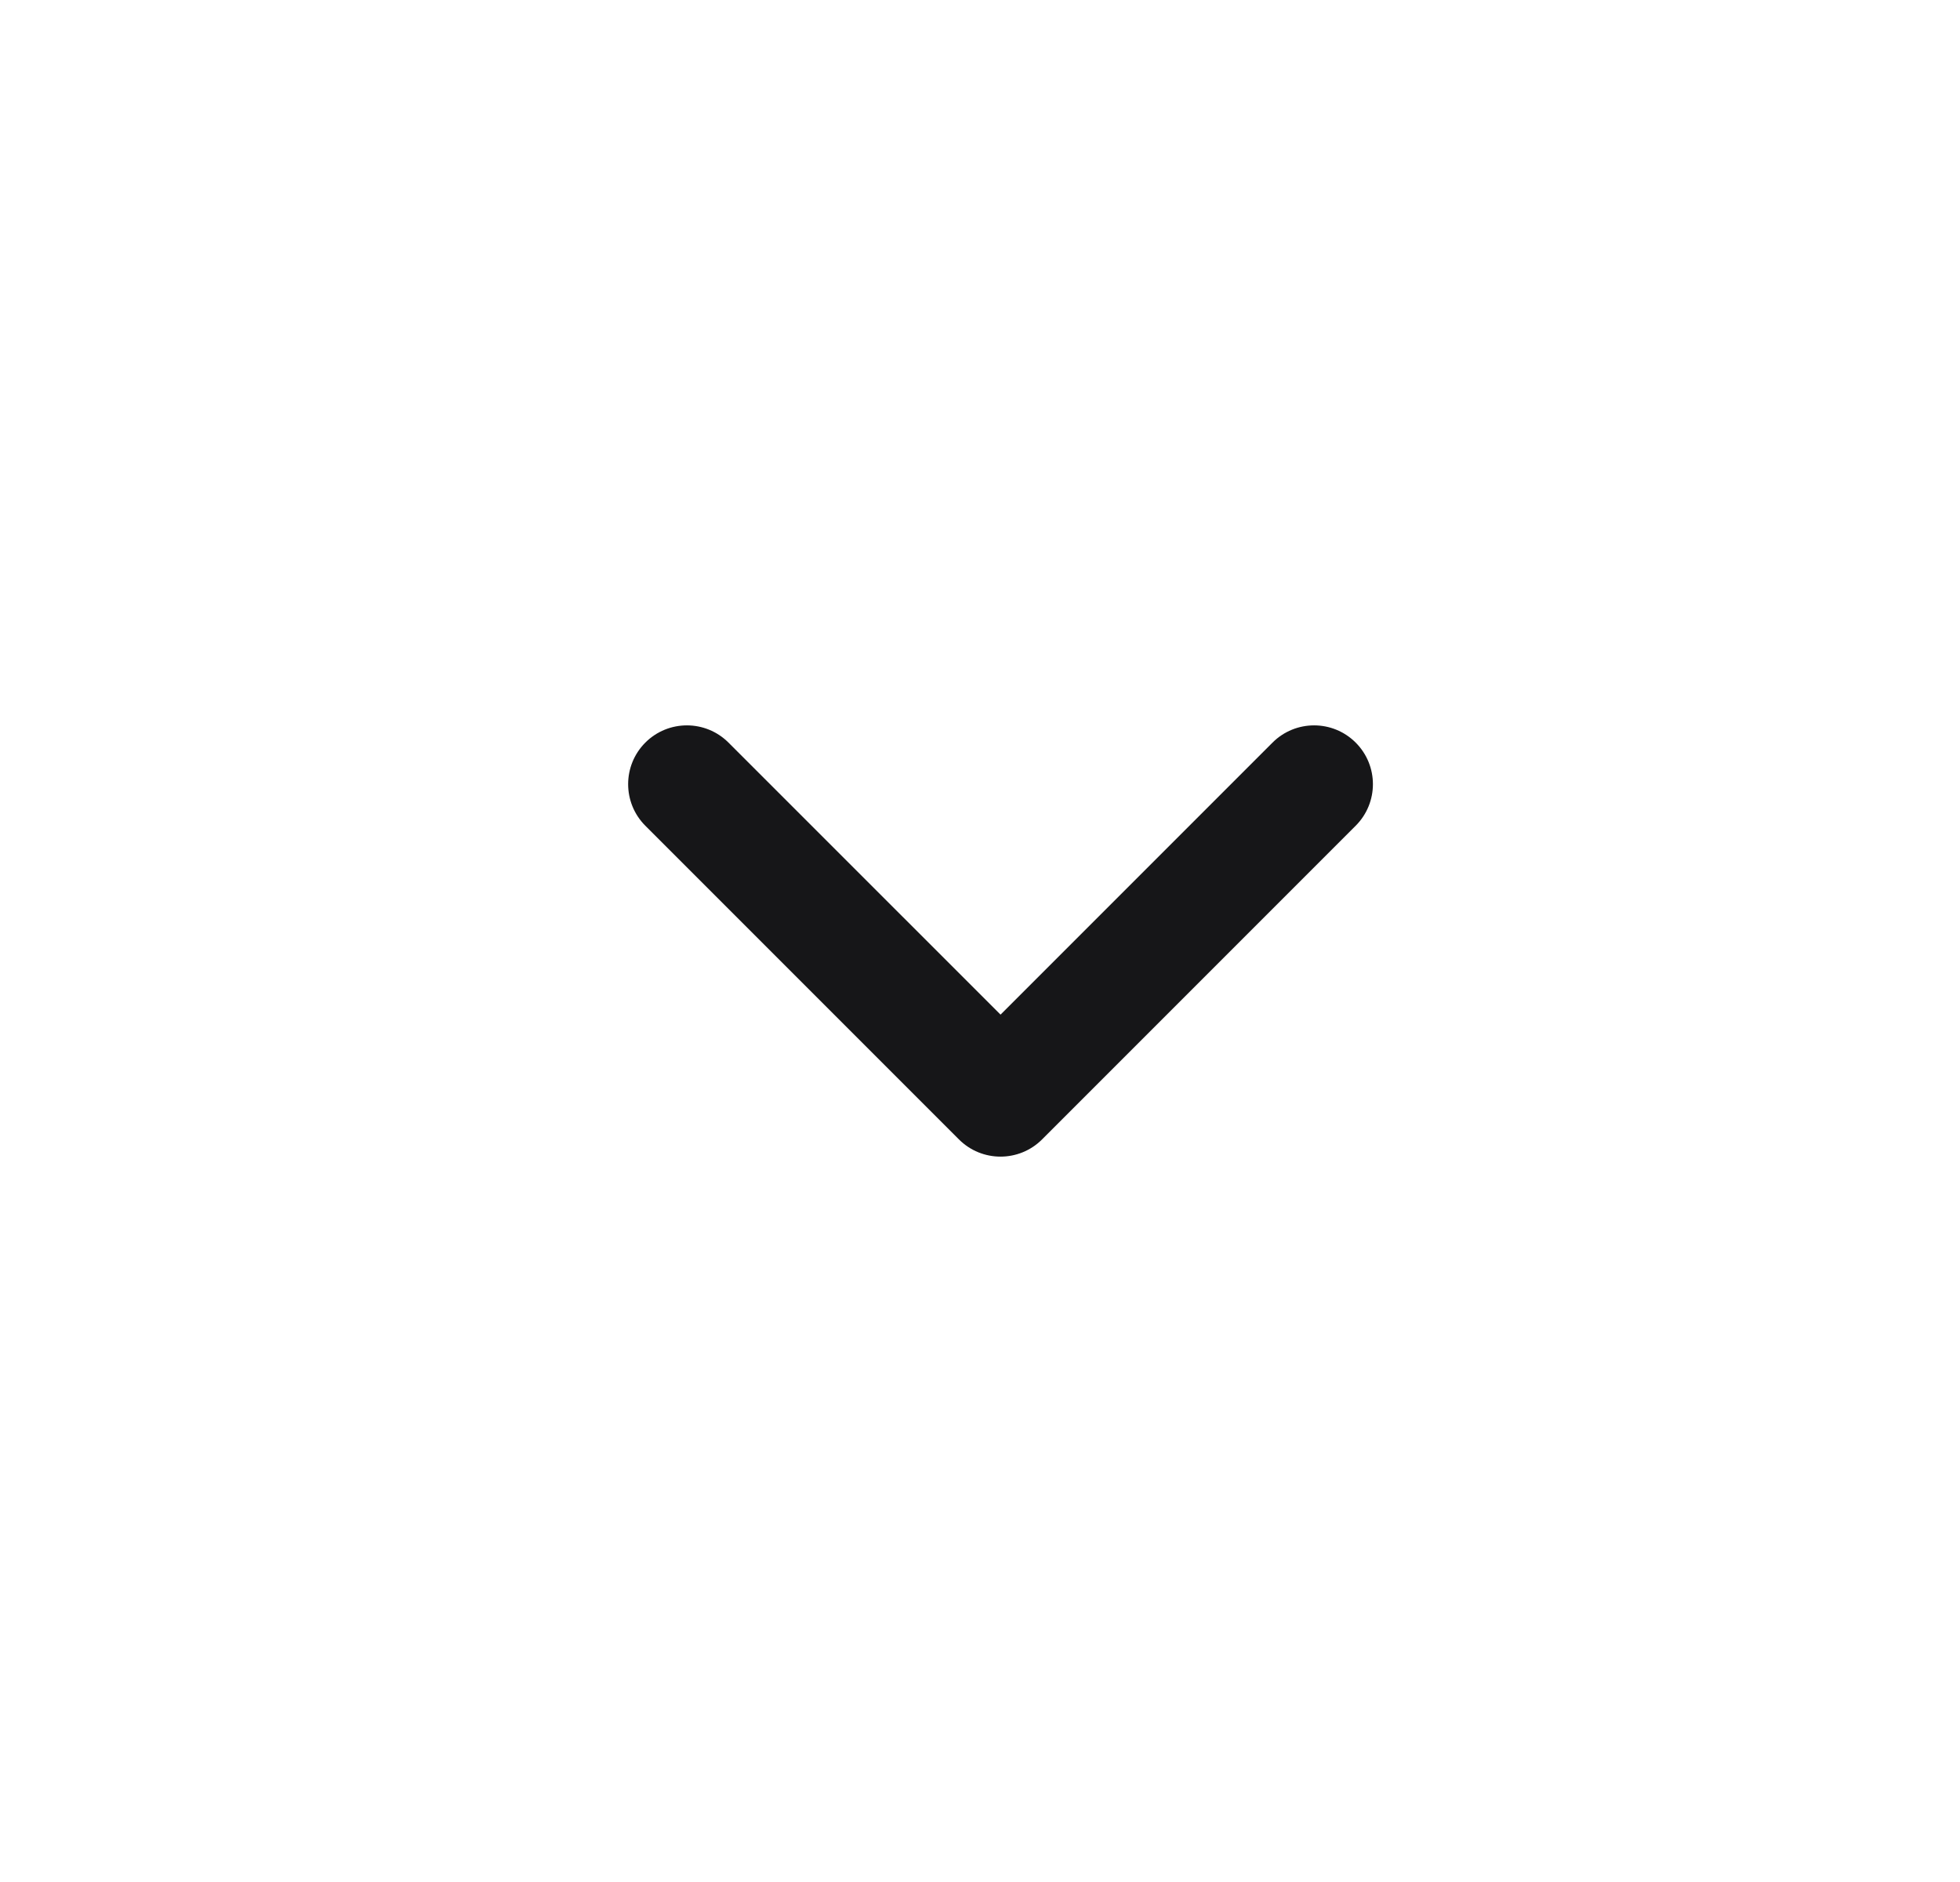 <svg width="25" height="24" viewBox="0 0 25 24" fill="none" xmlns="http://www.w3.org/2000/svg">
<path fill-rule="evenodd" clip-rule="evenodd" d="M17.292 9.47C17.585 9.763 17.585 10.237 17.292 10.53L13.292 14.53C12.999 14.823 12.524 14.823 12.231 14.53L8.231 10.53C7.939 10.237 7.939 9.763 8.231 9.47C8.524 9.177 8.999 9.177 9.292 9.47L12.762 12.939L16.231 9.47C16.524 9.177 16.999 9.177 17.292 9.47Z" fill="#161618"/>
</svg>
